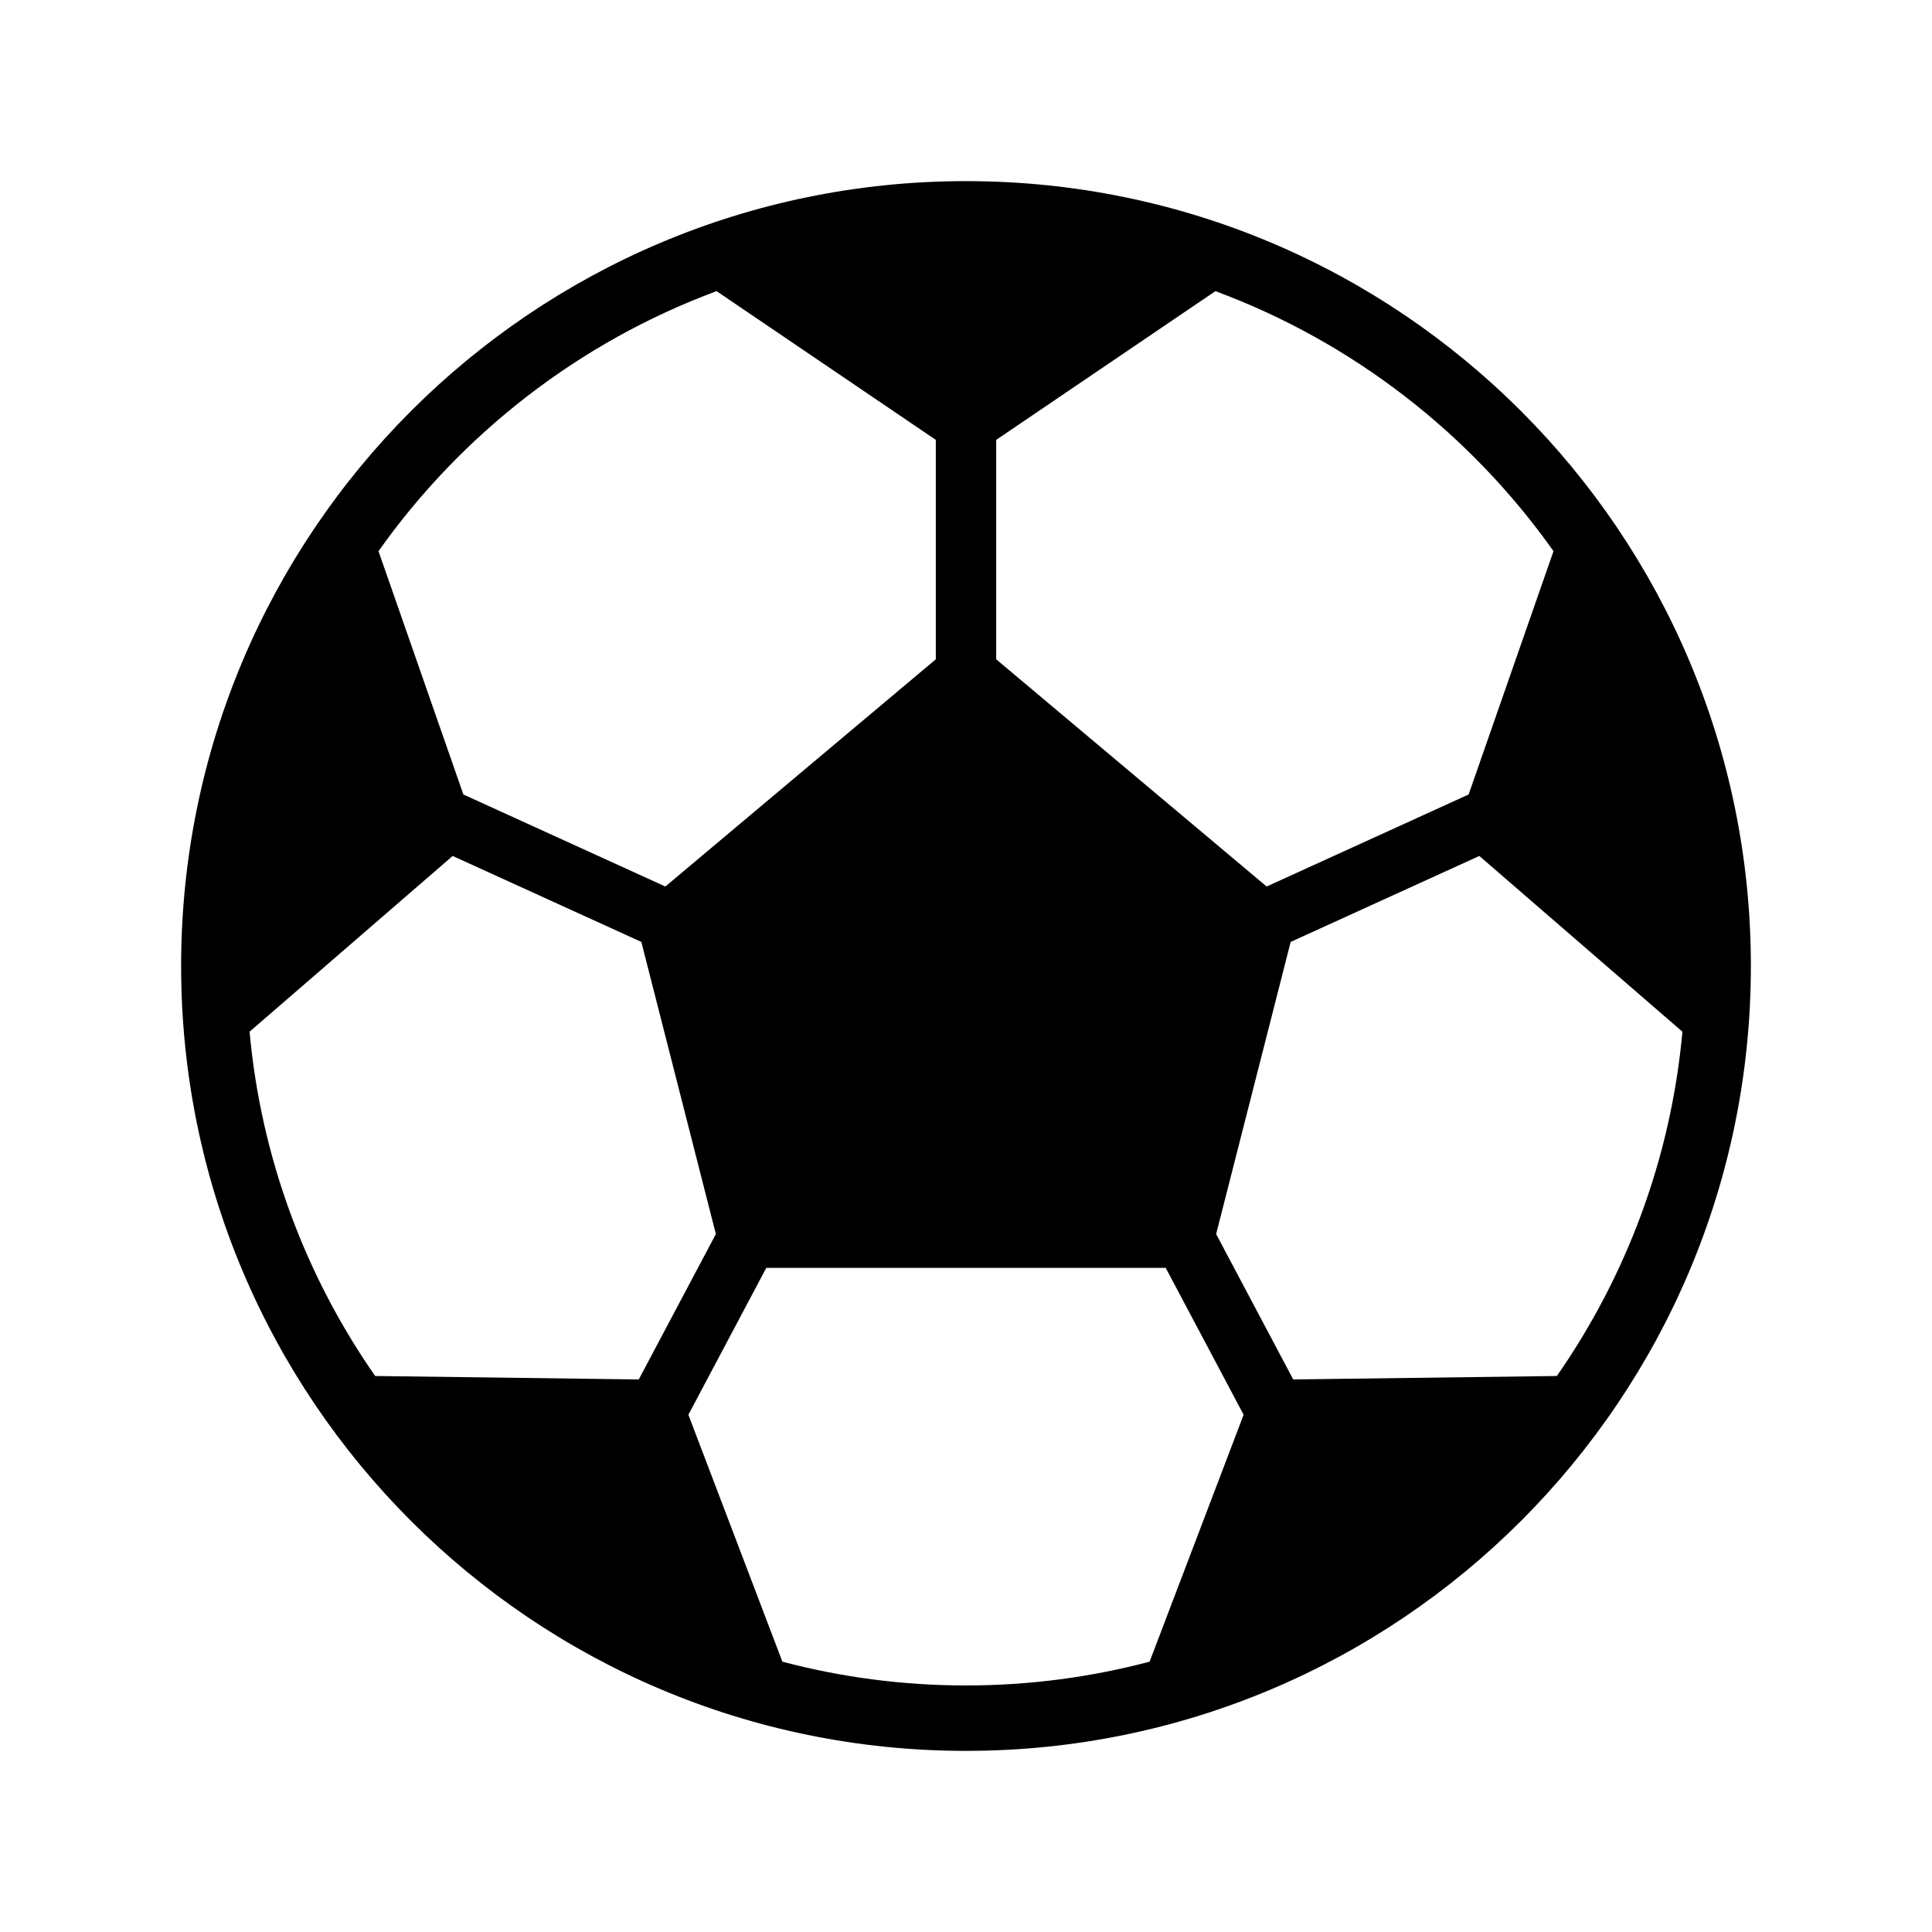 <?xml version="1.0" encoding="utf-8"?>
<!-- Generator: Adobe Illustrator 16.2.1, SVG Export Plug-In . SVG Version: 6.00 Build 0)  -->
<!DOCTYPE svg PUBLIC "-//W3C//DTD SVG 1.1//EN" "http://www.w3.org/Graphics/SVG/1.1/DTD/svg11.dtd">
<svg version="1.1" id="Layer_1" xmlns="http://www.w3.org/2000/svg" xmlns:xlink="http://www.w3.org/1999/xlink" x="0px" y="0px"
	 width="512px" height="512px" viewBox="0 0 512 512" enable-background="new 0 0 512 512" xml:space="preserve">
<g>
	<path d="M256.001,48L256.001,48h-0.002C141.129,48,48,141.137,48,256s93.128,208,207.999,208H256h0.001
		C370.872,464,464,370.863,464,256S370.871,48,256.001,48z M264,116.572l58.098-39.416c36.363,13.482,67.532,37.753,89.596,68.908
		l-22.494,64.484l-53.525,24.389L264,174.721V116.572z M189.902,77.156L248,116.572v58.148l-71.674,60.217l-53.525-24.389
		l-22.494-64.484C122.37,114.909,153.539,90.639,189.902,77.156z M99.417,364.653c-18.347-26.36-30.213-57.546-33.278-91.239
		l53.823-46.576l49.999,22.782l19.752,77.418l-20.434,38.53L99.417,364.653z M304.655,440.363
		c-15.538,4.104-31.844,6.301-48.654,6.301H256h-0.001c-16.811,0-33.116-2.197-48.654-6.301l-24.917-65.438L203.072,336h105.855
		l20.645,38.926L304.655,440.363z M342.721,365.568l-20.434-38.53l19.752-77.418l49.999-22.782l53.823,46.576
		c-3.065,33.693-14.932,64.879-33.278,91.239L342.721,365.568z"/>
</g>
</svg>
